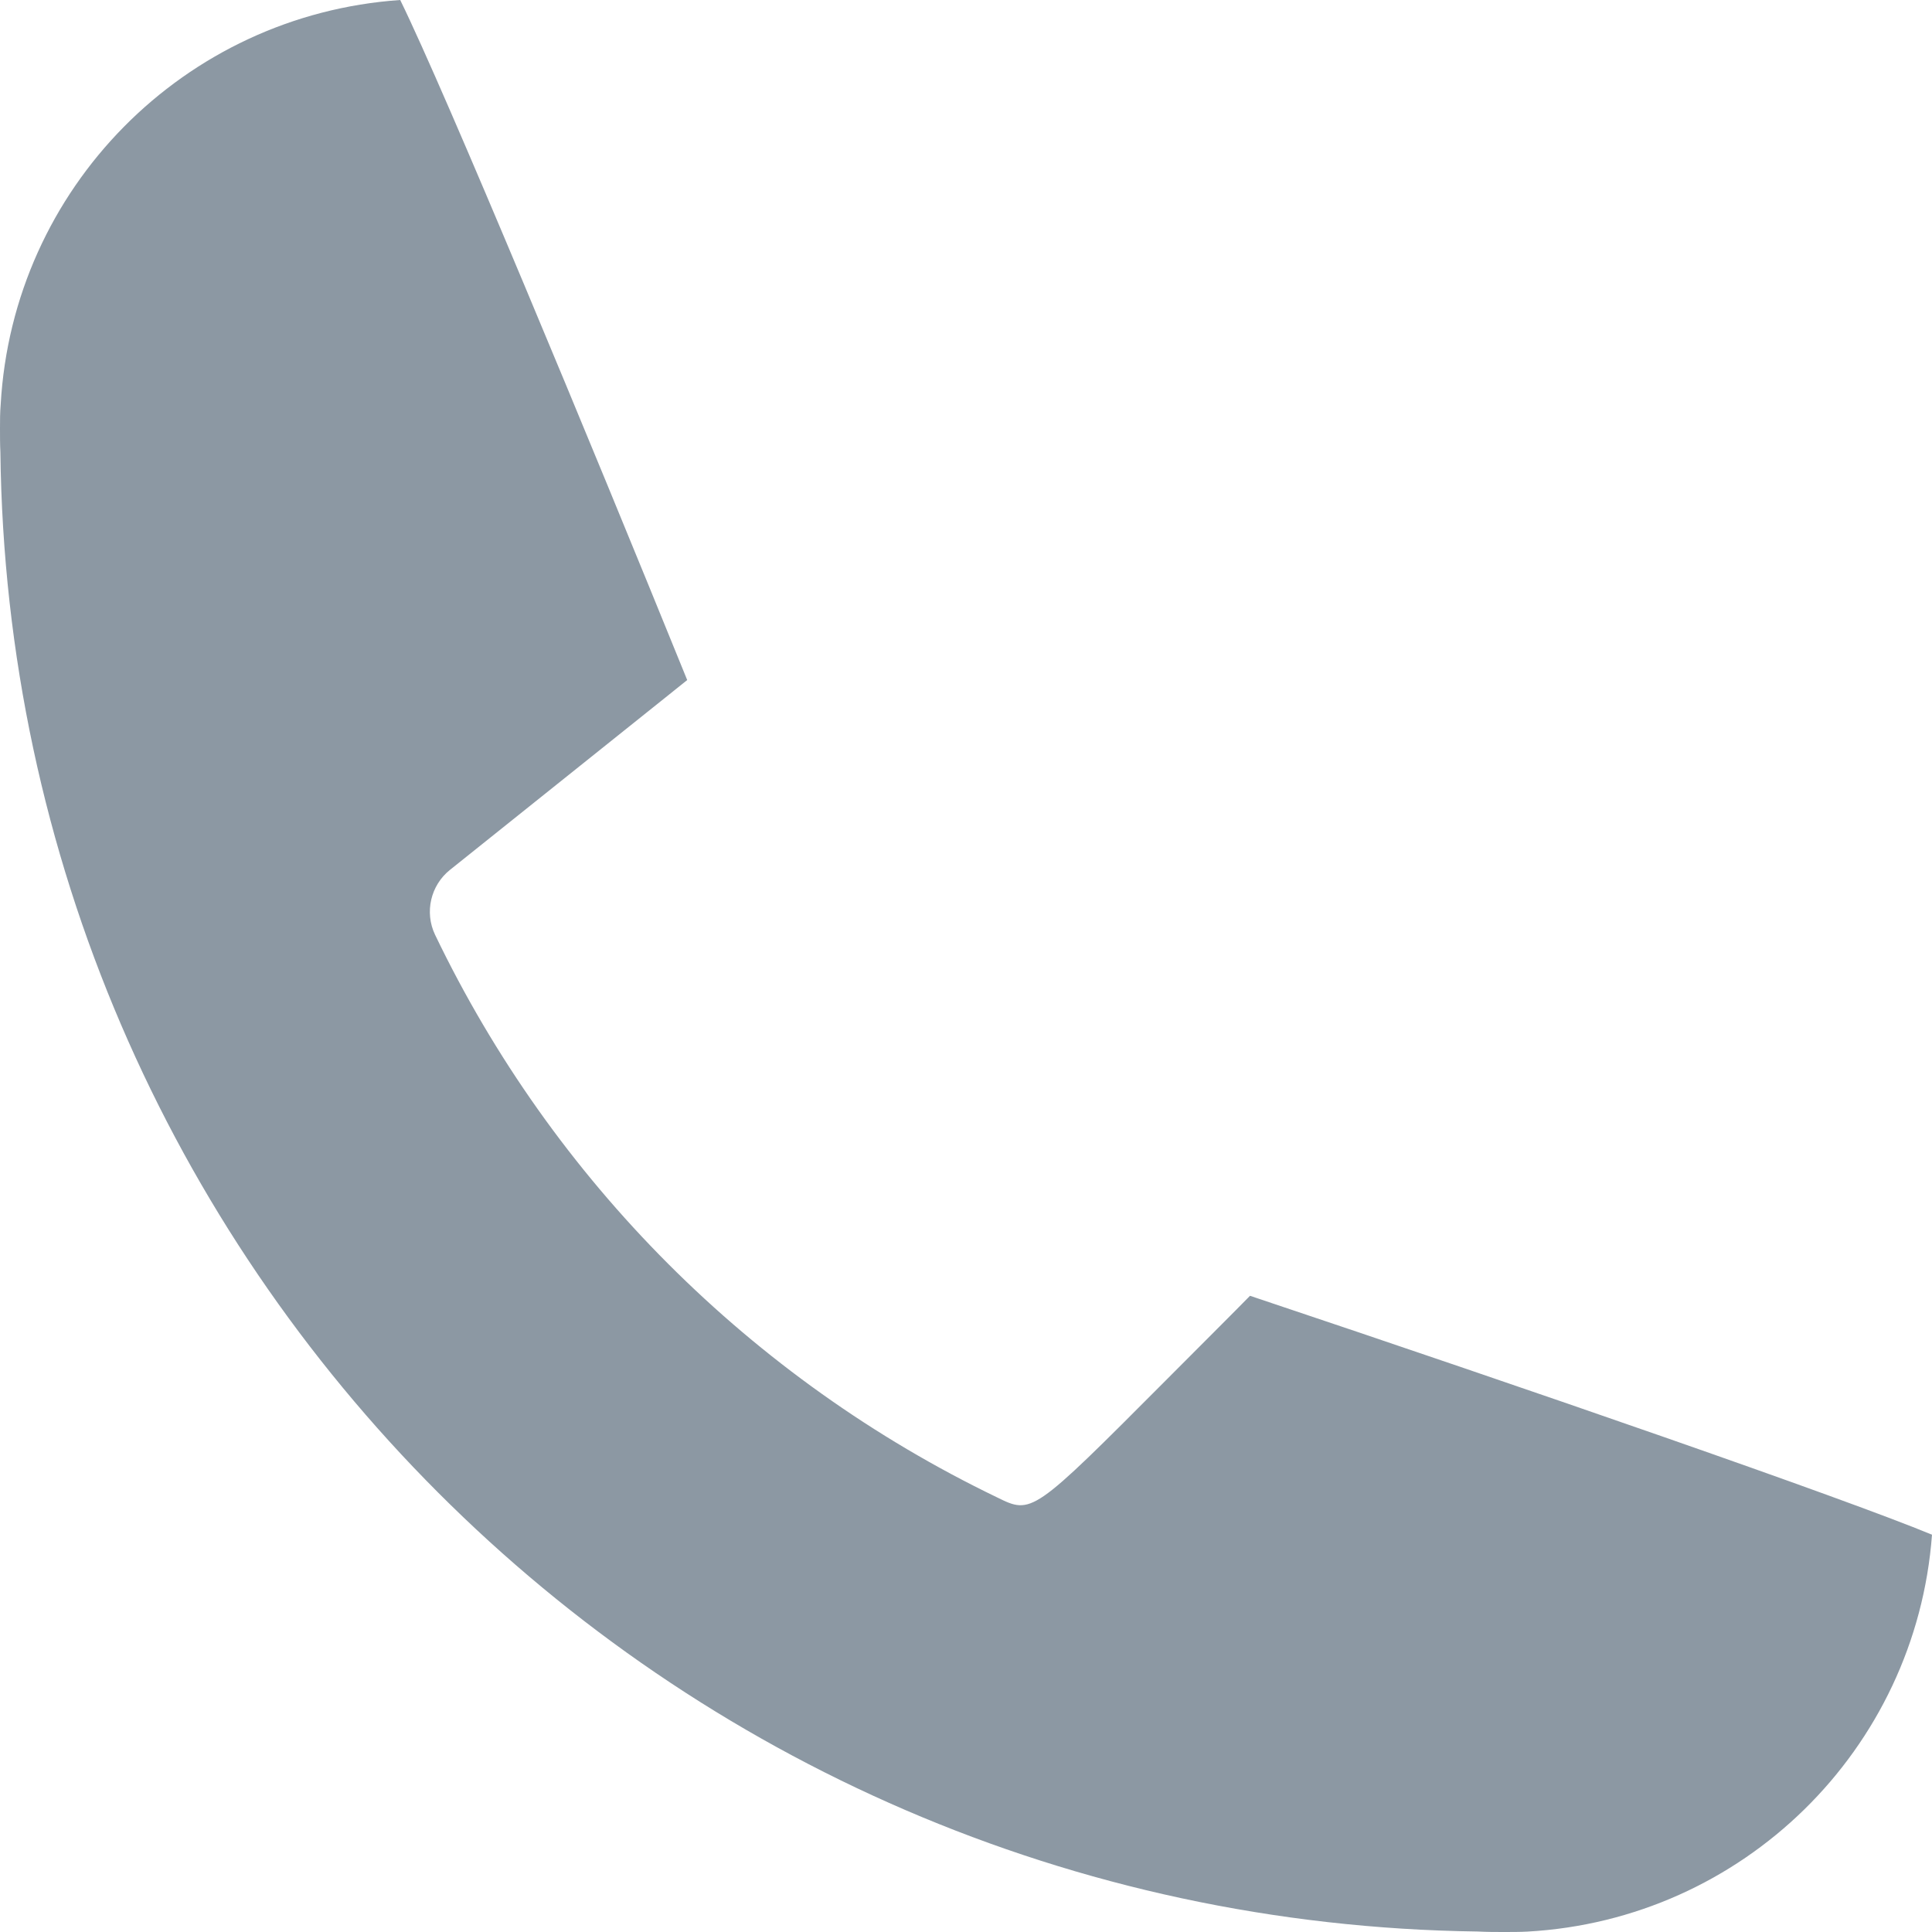 <svg width="20" height="20" viewBox="0 0 20 20" fill="none" xmlns="http://www.w3.org/2000/svg">
<path d="M20 15.887C19.064 15.501 15.891 14.402 12.94 13.414C12.773 13.585 12.502 13.854 12.069 14.289C10.684 15.679 10.683 15.679 10.32 15.5C7.776 14.274 5.725 12.22 4.503 9.675C4.393 9.443 4.458 9.165 4.658 9.005L7.114 7.04C6.106 4.558 4.617 0.967 4.143 0C1.905 0.154 0.132 1.95 0.007 4.189C0 4.27 0 4.353 0 4.436C0 4.519 0 4.603 0.004 4.68C0.101 13.088 6.888 19.885 15.297 19.995C15.398 20 15.481 20 15.565 20C15.649 20 15.732 20 15.809 19.996C18.04 19.873 19.834 18.114 20 15.887Z" fill="#8C98A3"/>
</svg>

